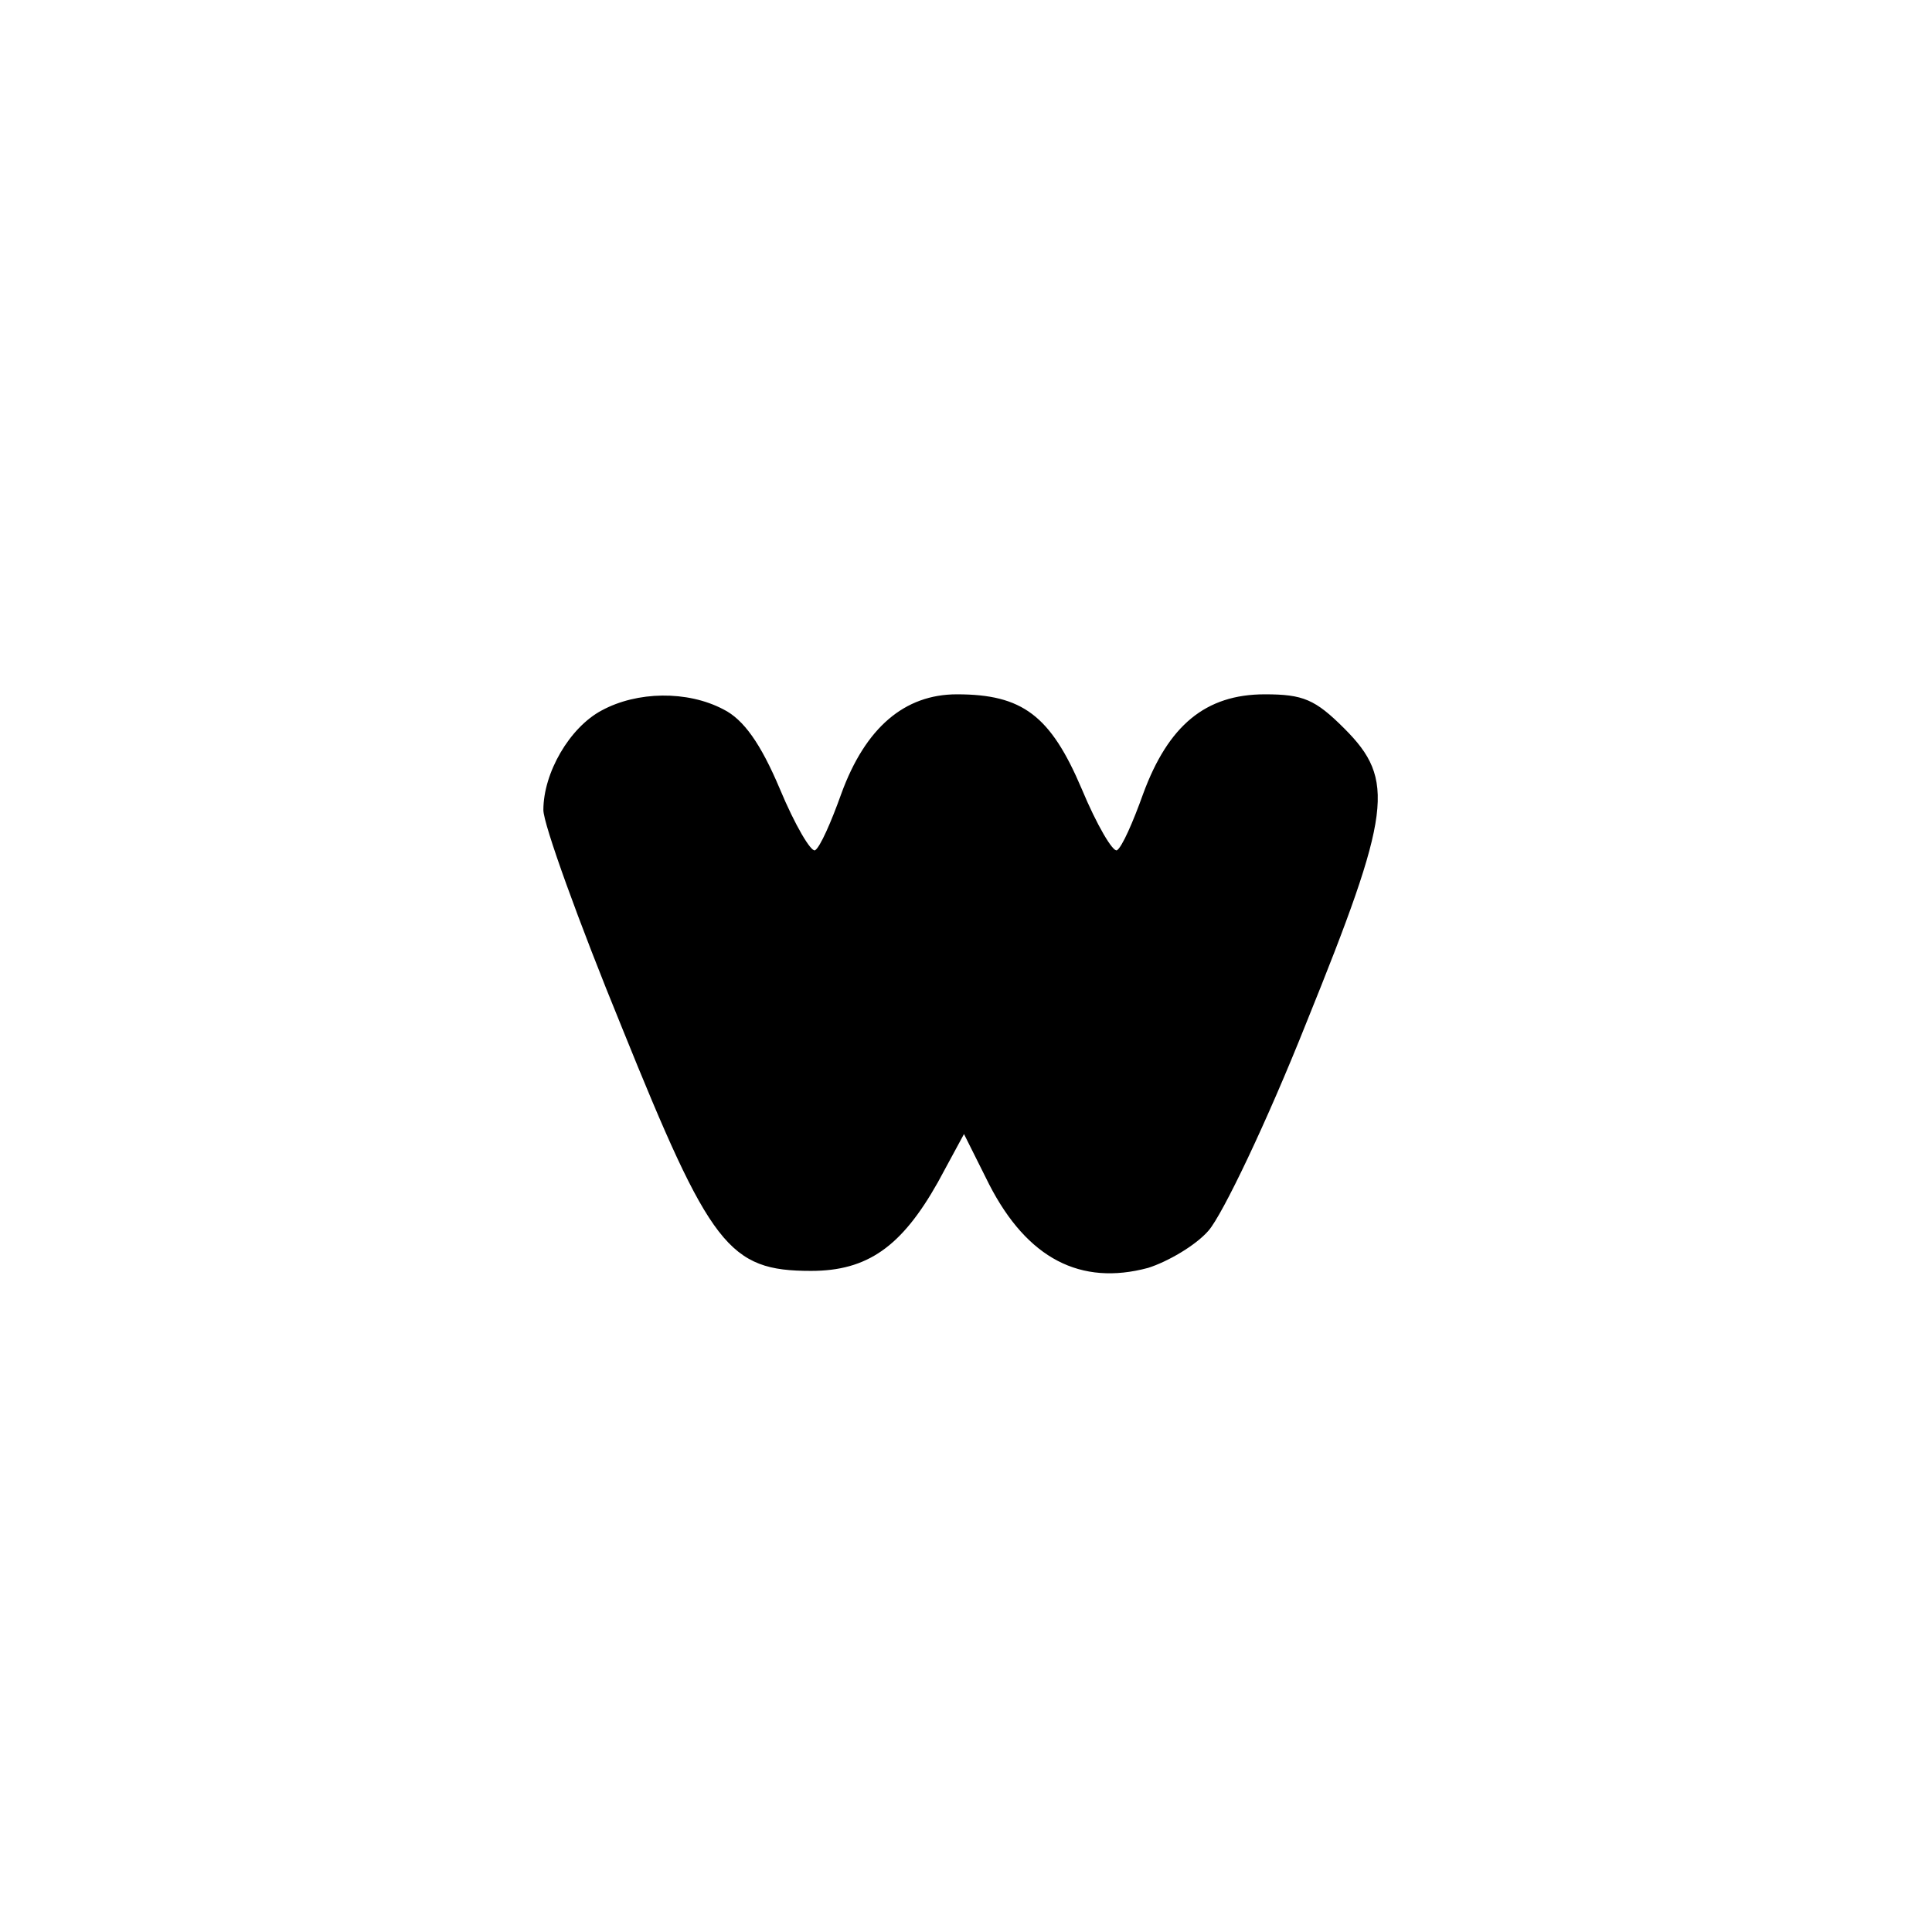 <?xml version="1.0" standalone="no"?>
<!DOCTYPE svg PUBLIC "-//W3C//DTD SVG 20010904//EN"
 "http://www.w3.org/TR/2001/REC-SVG-20010904/DTD/svg10.dtd">
<svg version="1.0" xmlns="http://www.w3.org/2000/svg"
 width="192pt" height="192pt" viewBox="0 0 192 192"
 preserveAspectRatio="xMidYMid meet">
<g transform="translate(0,192) scale(0.1,-0.1)"
fill="#000000" stroke="none">
811 c445 -92 729 -532 635 -987 -62 -301 -295 -546 -601 -630 -91 -26 -329
-26 -420 0 -291 80 -516 305 -596 596 -26 91 -26 329 0 420 120 433 542 692
982 601z"/>
<path d="M598 1214 c-32 -17 -58 -62 -58 -99 0 -14 35 -111 78 -216 88 -218
106 -242 188 -242 56 0 90 24 126 88 l26 48 25 -50 c38 -74 91 -101 158 -83
19 6 47 22 60 37 14 16 58 108 97 206 85 210 89 242 38 293 -29 29 -41 34 -79
34 -59 0 -96 -31 -121 -99 -10 -28 -21 -53 -26 -56 -4 -2 -20 25 -35 61 -31
73 -59 94 -124 94 -52 0 -91 -33 -115 -99 -10 -28 -21 -53 -26 -56 -4 -2 -20
25 -35 61 -19 45 -36 69 -56 79 -36 19 -86 18 -121 -1z"/>
</g>
</svg>
